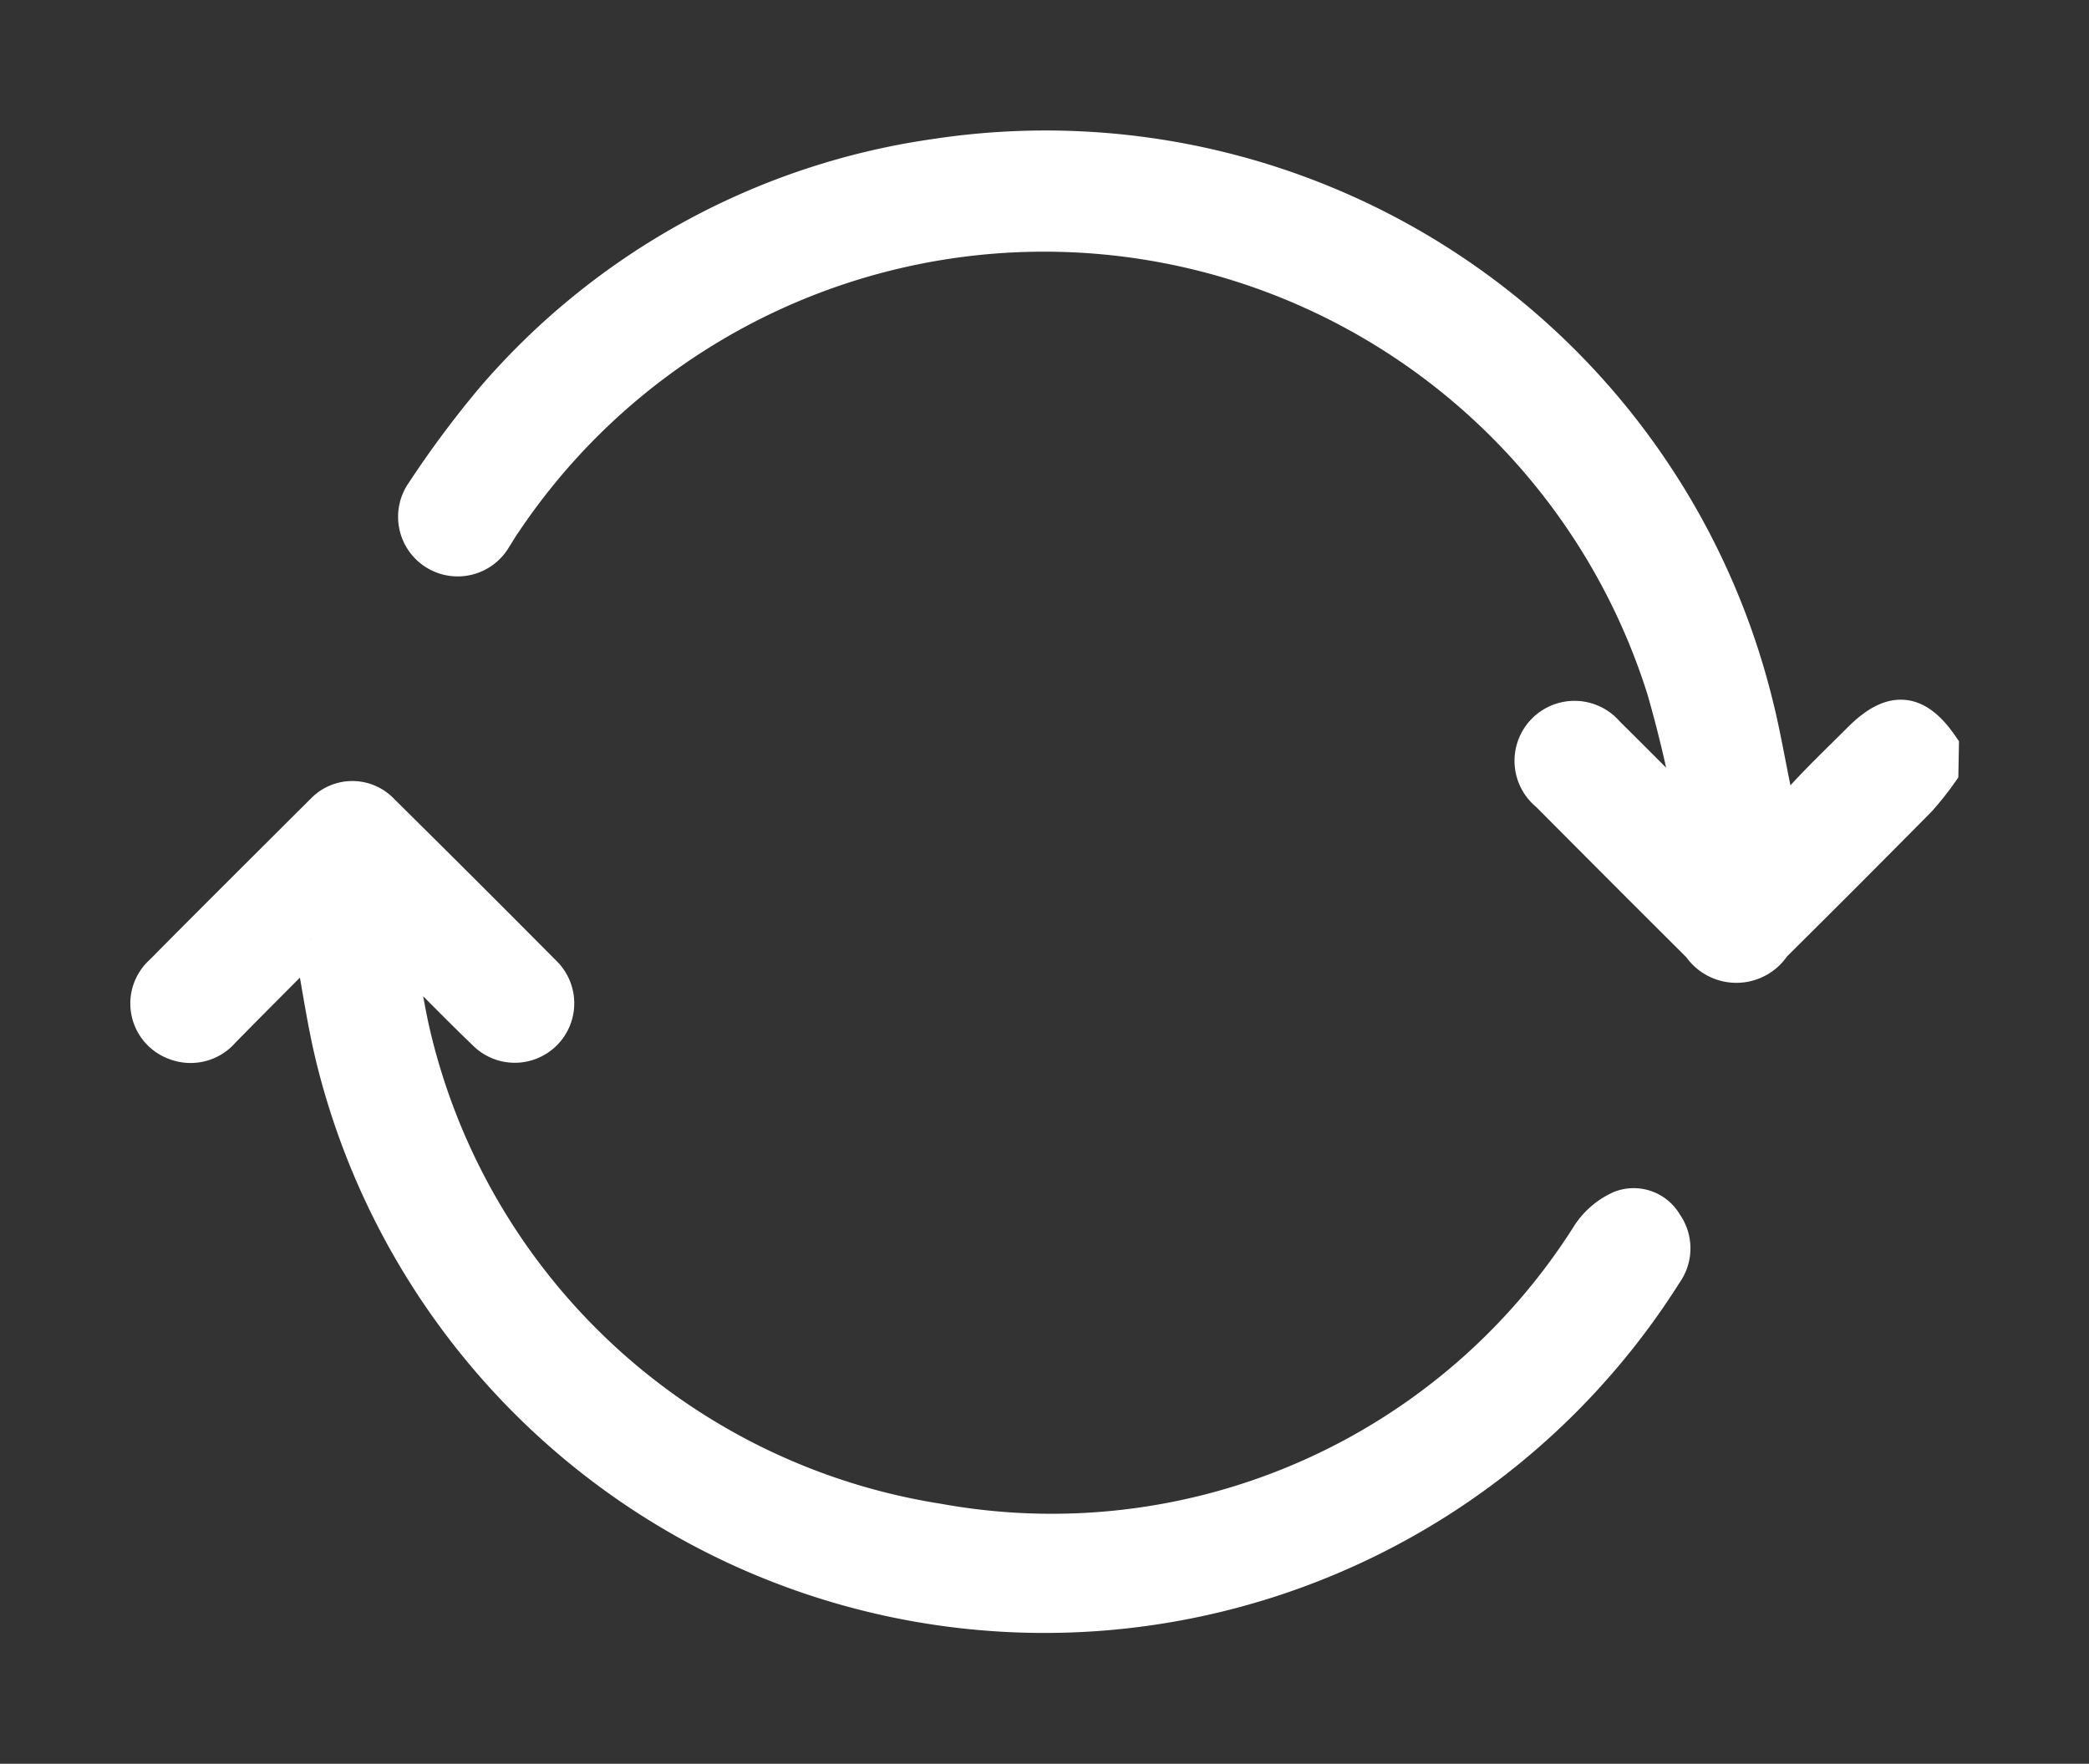 <svg xmlns="http://www.w3.org/2000/svg" xmlns:xlink="http://www.w3.org/1999/xlink" width="28" height="23.64" viewBox="0 0 28 23.64">
  <rect x="0" y="0" width="28" height="23.64" fill="#333333" stroke="none"/>
  <defs>
    <clipPath id="clip-path">
      <rect id="Rectangle_3429" data-name="Rectangle 3429" width="28" height="23.64" transform="translate(-2 -2)" fill="#fff" stroke="#fff" stroke-width="0.5"/>
    </clipPath>
  </defs>
  <g id="Group_18110" data-name="Group 18110" transform="translate(2 2)">
    <g id="Group_18109" data-name="Group 18109" clip-path="url(#clip-path)">
      <path id="Path_34171" data-name="Path 34171" d="M96.741,8.339a4.071,4.071,0,0,1-.288.364q-.972.983-1.953,1.956a.578.578,0,0,1-.964.01Q92.515,9.652,91.5,8.631a.554.554,0,1,1,.769-.79c.317.313.63.629.946.943.054.053.11.1.165.156l.074-.026a16.917,16.917,0,0,0-.393-1.683A8.728,8.728,0,0,0,77.48,5c-.045.063-.083.132-.128.2a.549.549,0,1,1-.921-.595,13.407,13.407,0,0,1,.936-1.256A9.58,9.58,0,0,1,83.3.108a9.785,9.785,0,0,1,10.96,7.345c.129.511.2,1.037.348,1.623.132-.158.256-.323.4-.472.22-.233.451-.454.678-.681.42-.419.731-.393,1.061.088Z" transform="translate(-72.741 0)" fill="#fff" stroke="#fff" stroke-width="0.5"/>
      <path id="Path_34172" data-name="Path 34172" d="M2.173,187.541c-.41.413-.807.809-1.2,1.209a.549.549,0,0,1-.618.156.542.542,0,0,1-.173-.918c.708-.716,1.423-1.425,2.136-2.137l.017-.016a.525.525,0,0,1,.775,0Q4.2,186.912,5.28,188a.547.547,0,1,1-.77.777c-.332-.319-.653-.649-.98-.975a.481.481,0,0,0-.221-.138c.072.392.126.787.218,1.174a8.616,8.616,0,0,0,7.045,6.51,8.533,8.533,0,0,0,8.749-3.854.972.972,0,0,1,.414-.344.469.469,0,0,1,.571.21.547.547,0,0,1,0,.636,9.819,9.819,0,0,1-7.1,4.512,9.8,9.8,0,0,1-10.7-7.291c-.14-.541-.213-1.1-.324-1.68" transform="translate(0 -176.946)" fill="#fff" stroke="#fff" stroke-width="0.5"/>
    </g>
  </g>
</svg>
